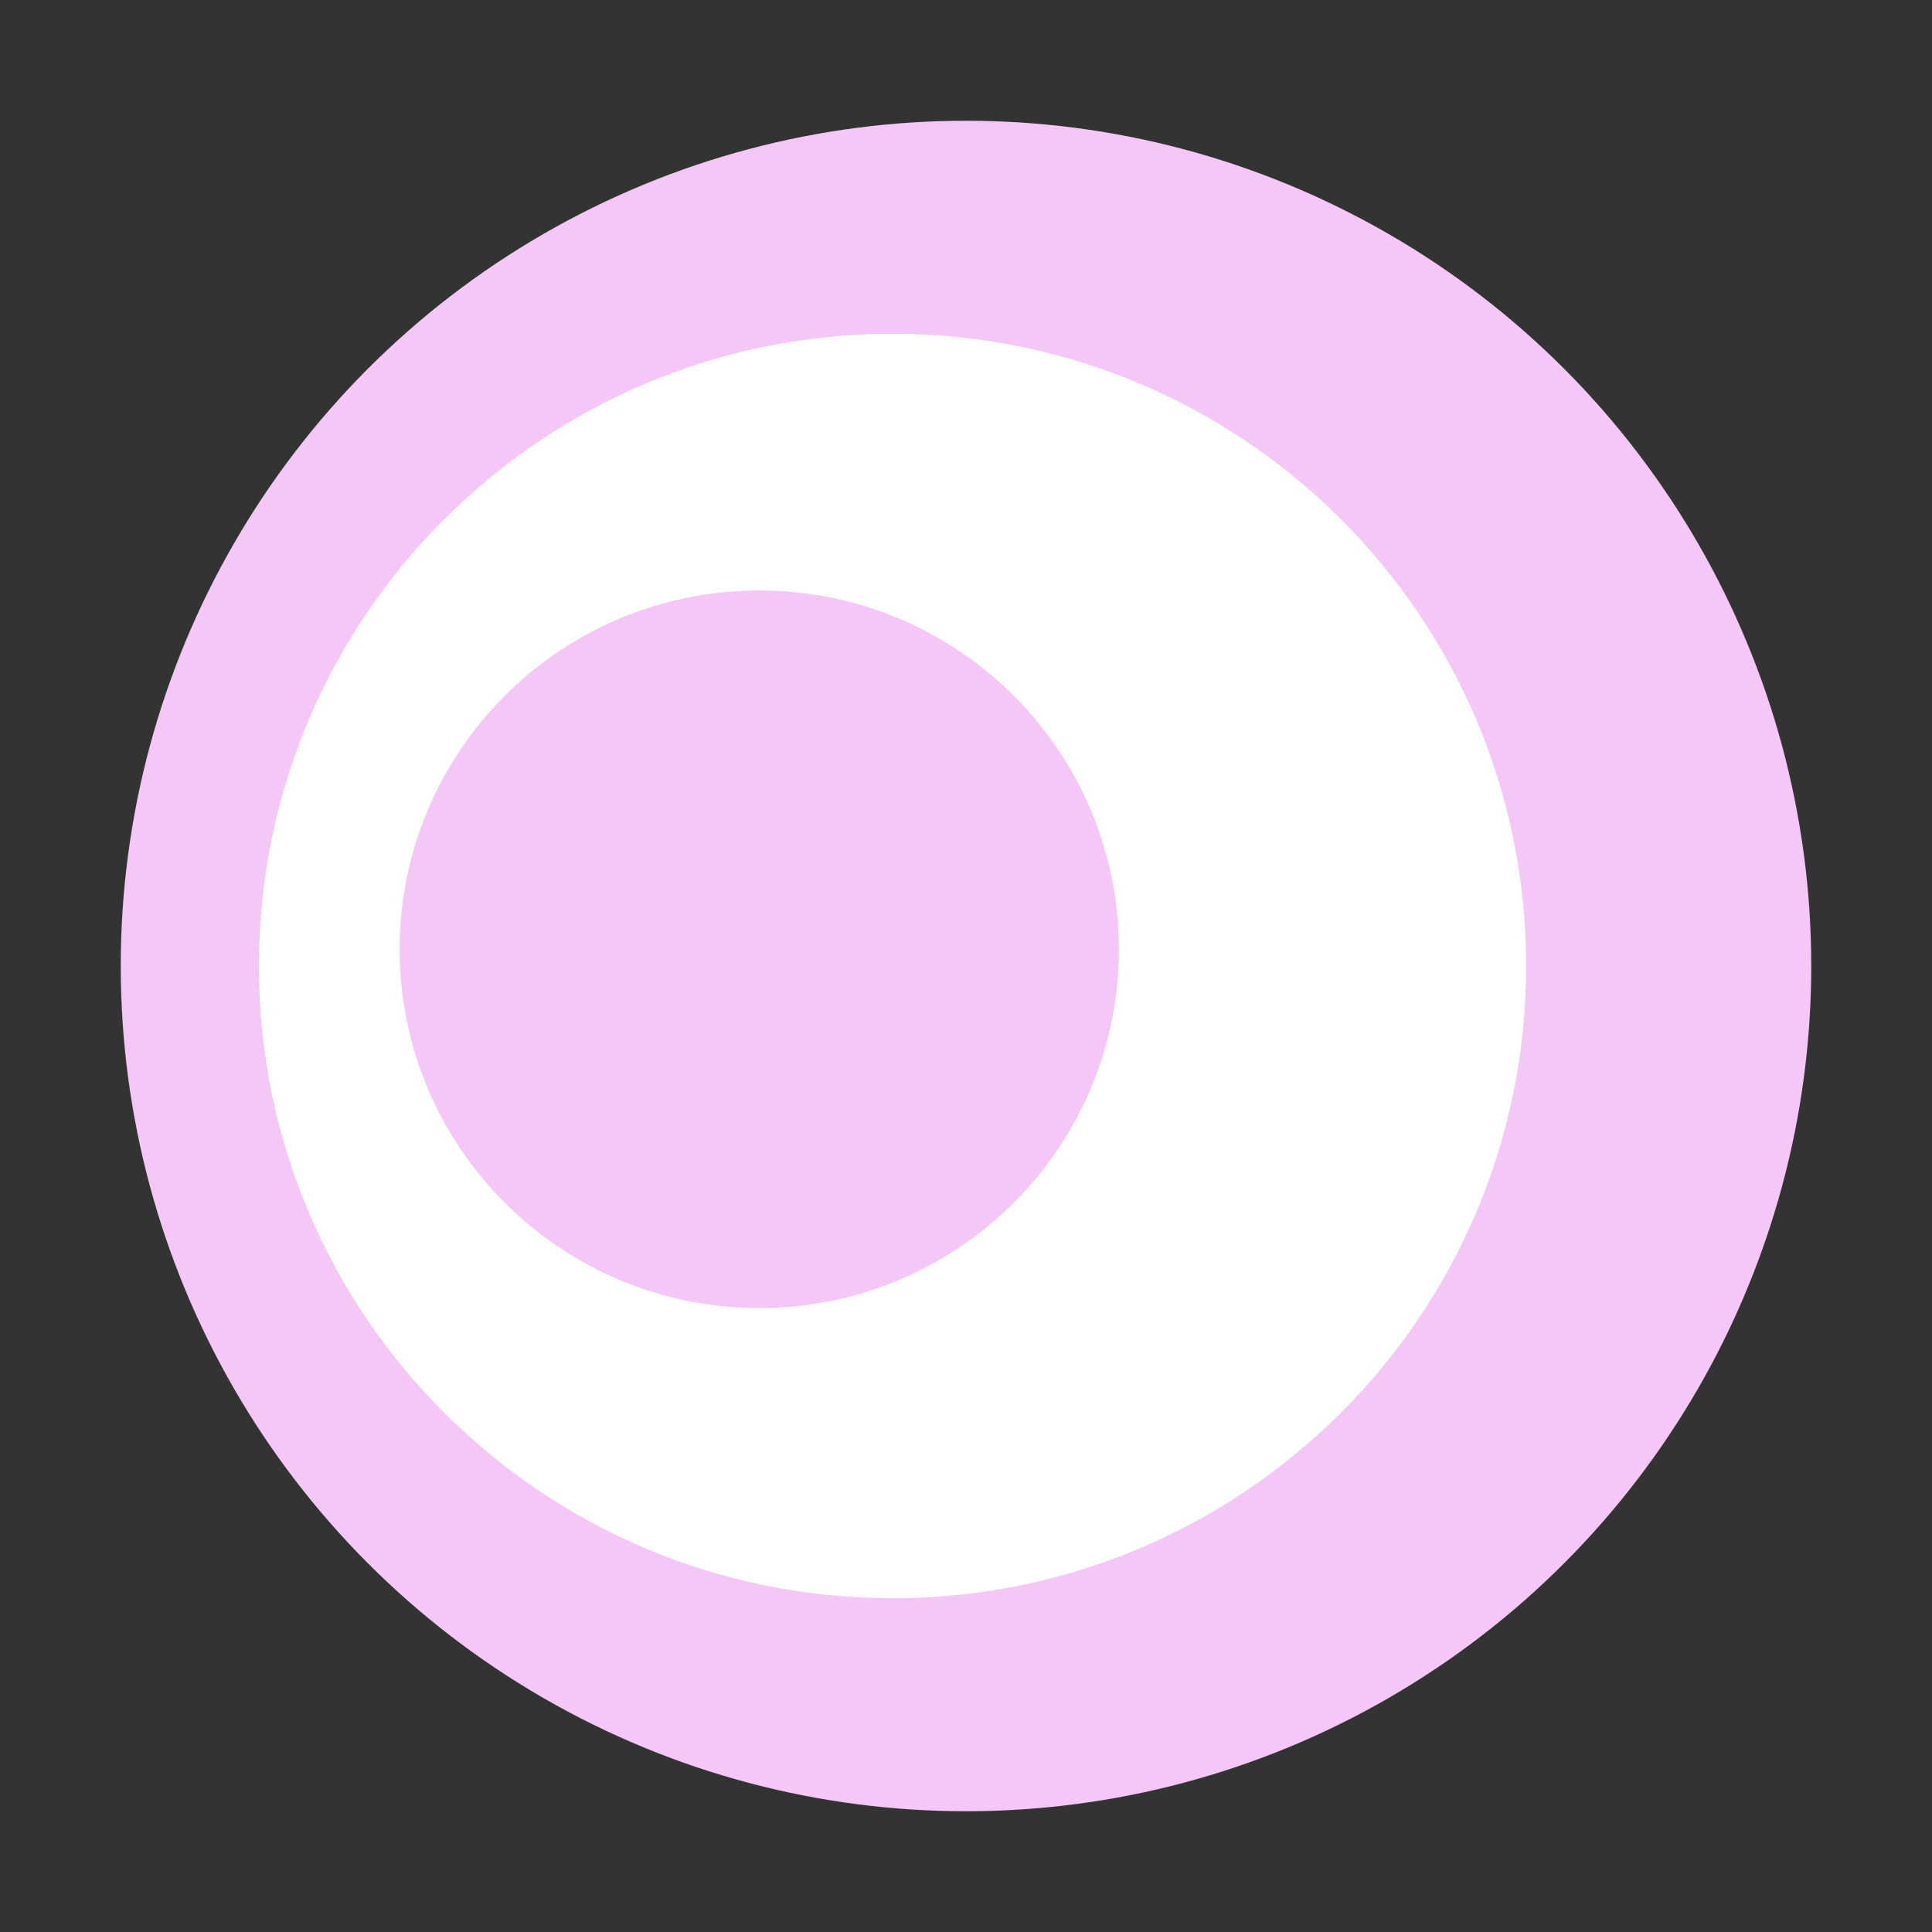 <svg width="16" height="16" viewBox="0 0 16 16" fill="none" xmlns="http://www.w3.org/2000/svg">
<rect x="0" y="0" width="16" height="16" fill="#333333" stroke="none"/>
<ellipse cx="8" cy="8" rx="7" ry="7" fill="#F5C7F7"/>
<path d="M6.288 4.89C4.643 4.89 3.31 6.221 3.31 7.861C3.31 9.502 4.644 10.833 6.288 10.833C7.933 10.833 9.266 9.502 9.266 7.861C9.266 6.221 7.933 4.89 6.288 4.89Z" fill="#F5C7F7"/>
<path fill-rule="evenodd" clip-rule="evenodd" d="M12.639 8C12.639 5.108 10.291 2.764 7.392 2.764C4.493 2.764 2.144 5.109 2.144 8C2.144 10.892 4.493 13.236 7.392 13.236C10.291 13.236 12.639 10.892 12.639 8ZM3.31 7.861C3.31 6.221 4.643 4.89 6.288 4.89C7.933 4.89 9.266 6.221 9.266 7.861C9.266 9.502 7.933 10.833 6.288 10.833C4.644 10.833 3.31 9.502 3.31 7.861Z" fill="white"/>
</svg>
